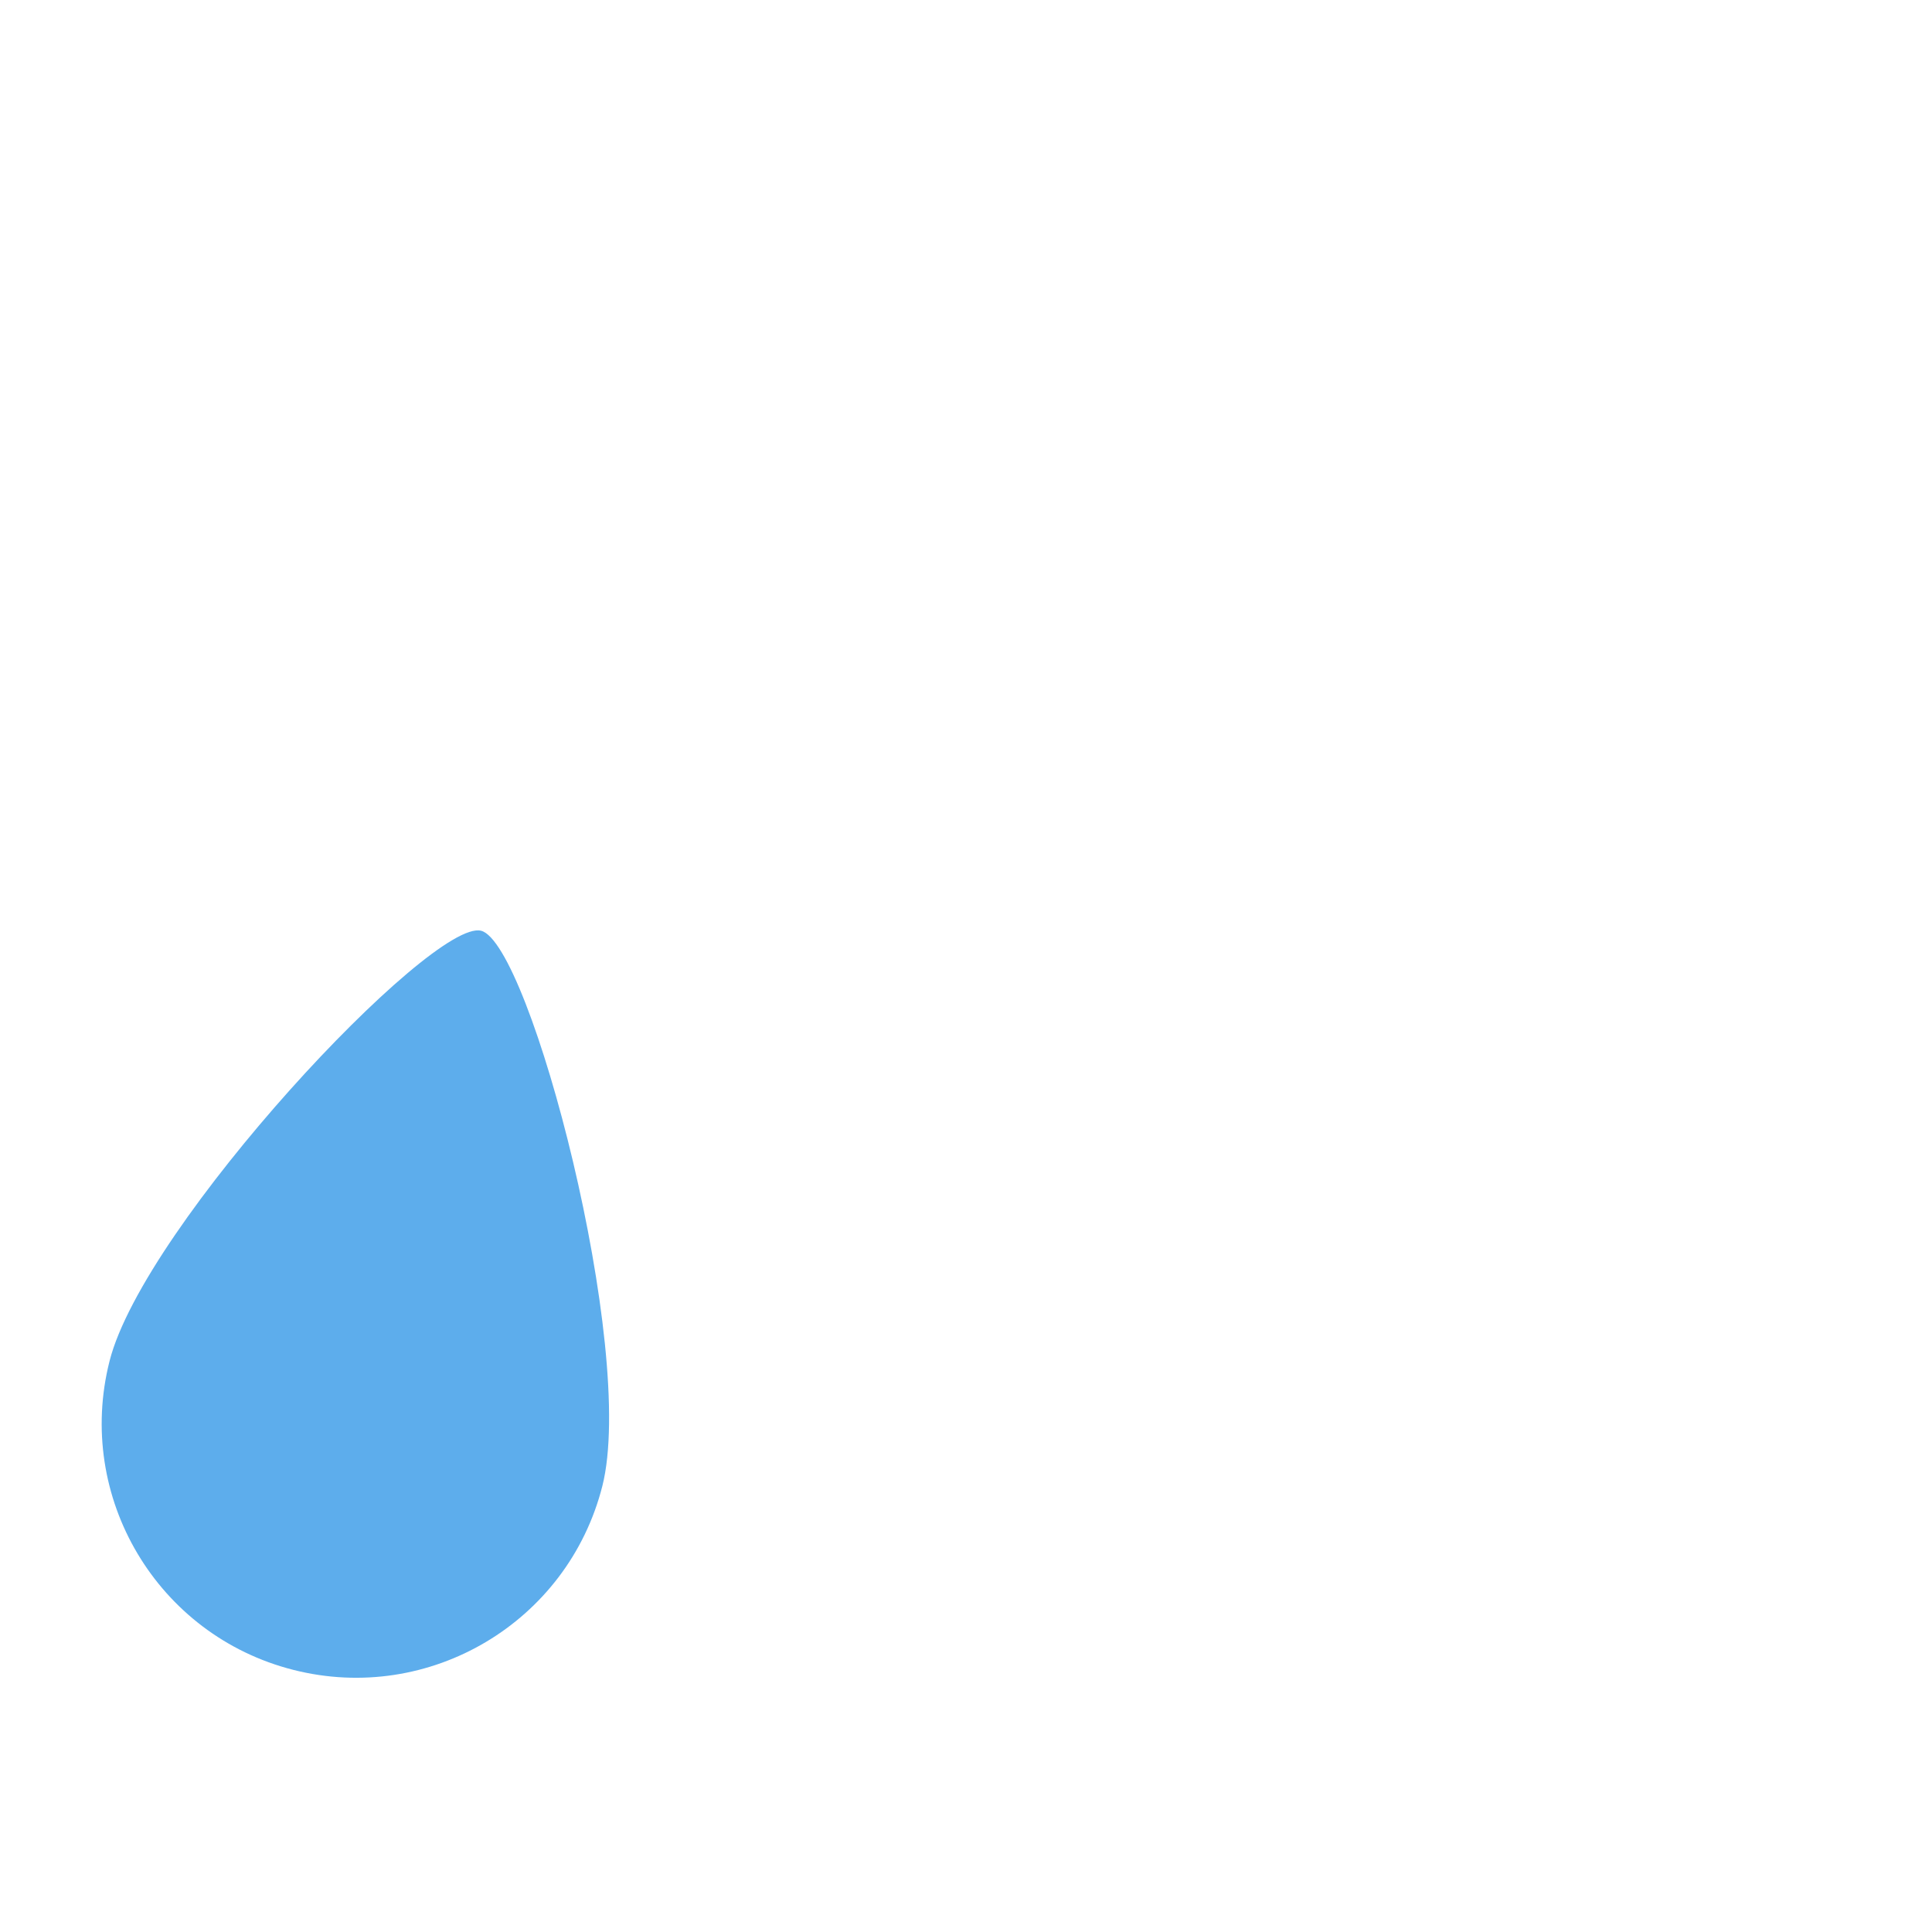 <?xml version="1.0" standalone="no"?><!-- Generator: Gravit.io --><svg xmlns="http://www.w3.org/2000/svg" xmlns:xlink="http://www.w3.org/1999/xlink" style="isolation:isolate" viewBox="0 0 256 256" width="256" height="256"><defs><clipPath id="_clipPath_kBw0WuOgulEbmS2Wk7VIkcURx5ymvzXD"><rect width="256" height="256"/></clipPath></defs><g clip-path="url(#_clipPath_kBw0WuOgulEbmS2Wk7VIkcURx5ymvzXD)"><g id="1f602"><g id="g12"><clipPath id="_clipPath_7Qm0ul8t5w14ILJoOQY4yLC9ybVjPpfr"><path d=" M 0 0 L 256 0 L 256 256 L 0 256 L 0 0 Z " fill="rgb(255,255,255)"/></clipPath><g clip-path="url(#_clipPath_7Qm0ul8t5w14ILJoOQY4yLC9ybVjPpfr)"><g id="g14"><g id="g48"><path d=" M 79.813 196.915 C 75.232 214.949 56.907 225.849 38.873 221.268 C 20.845 216.701 9.938 198.37 14.519 180.335 C 19.094 162.301 57.211 121.671 63.745 123.328 C 70.267 124.985 84.387 178.88 79.813 196.915 Z " fill="rgb(93,173,236)"/></g></g></g></g></g></g></svg>